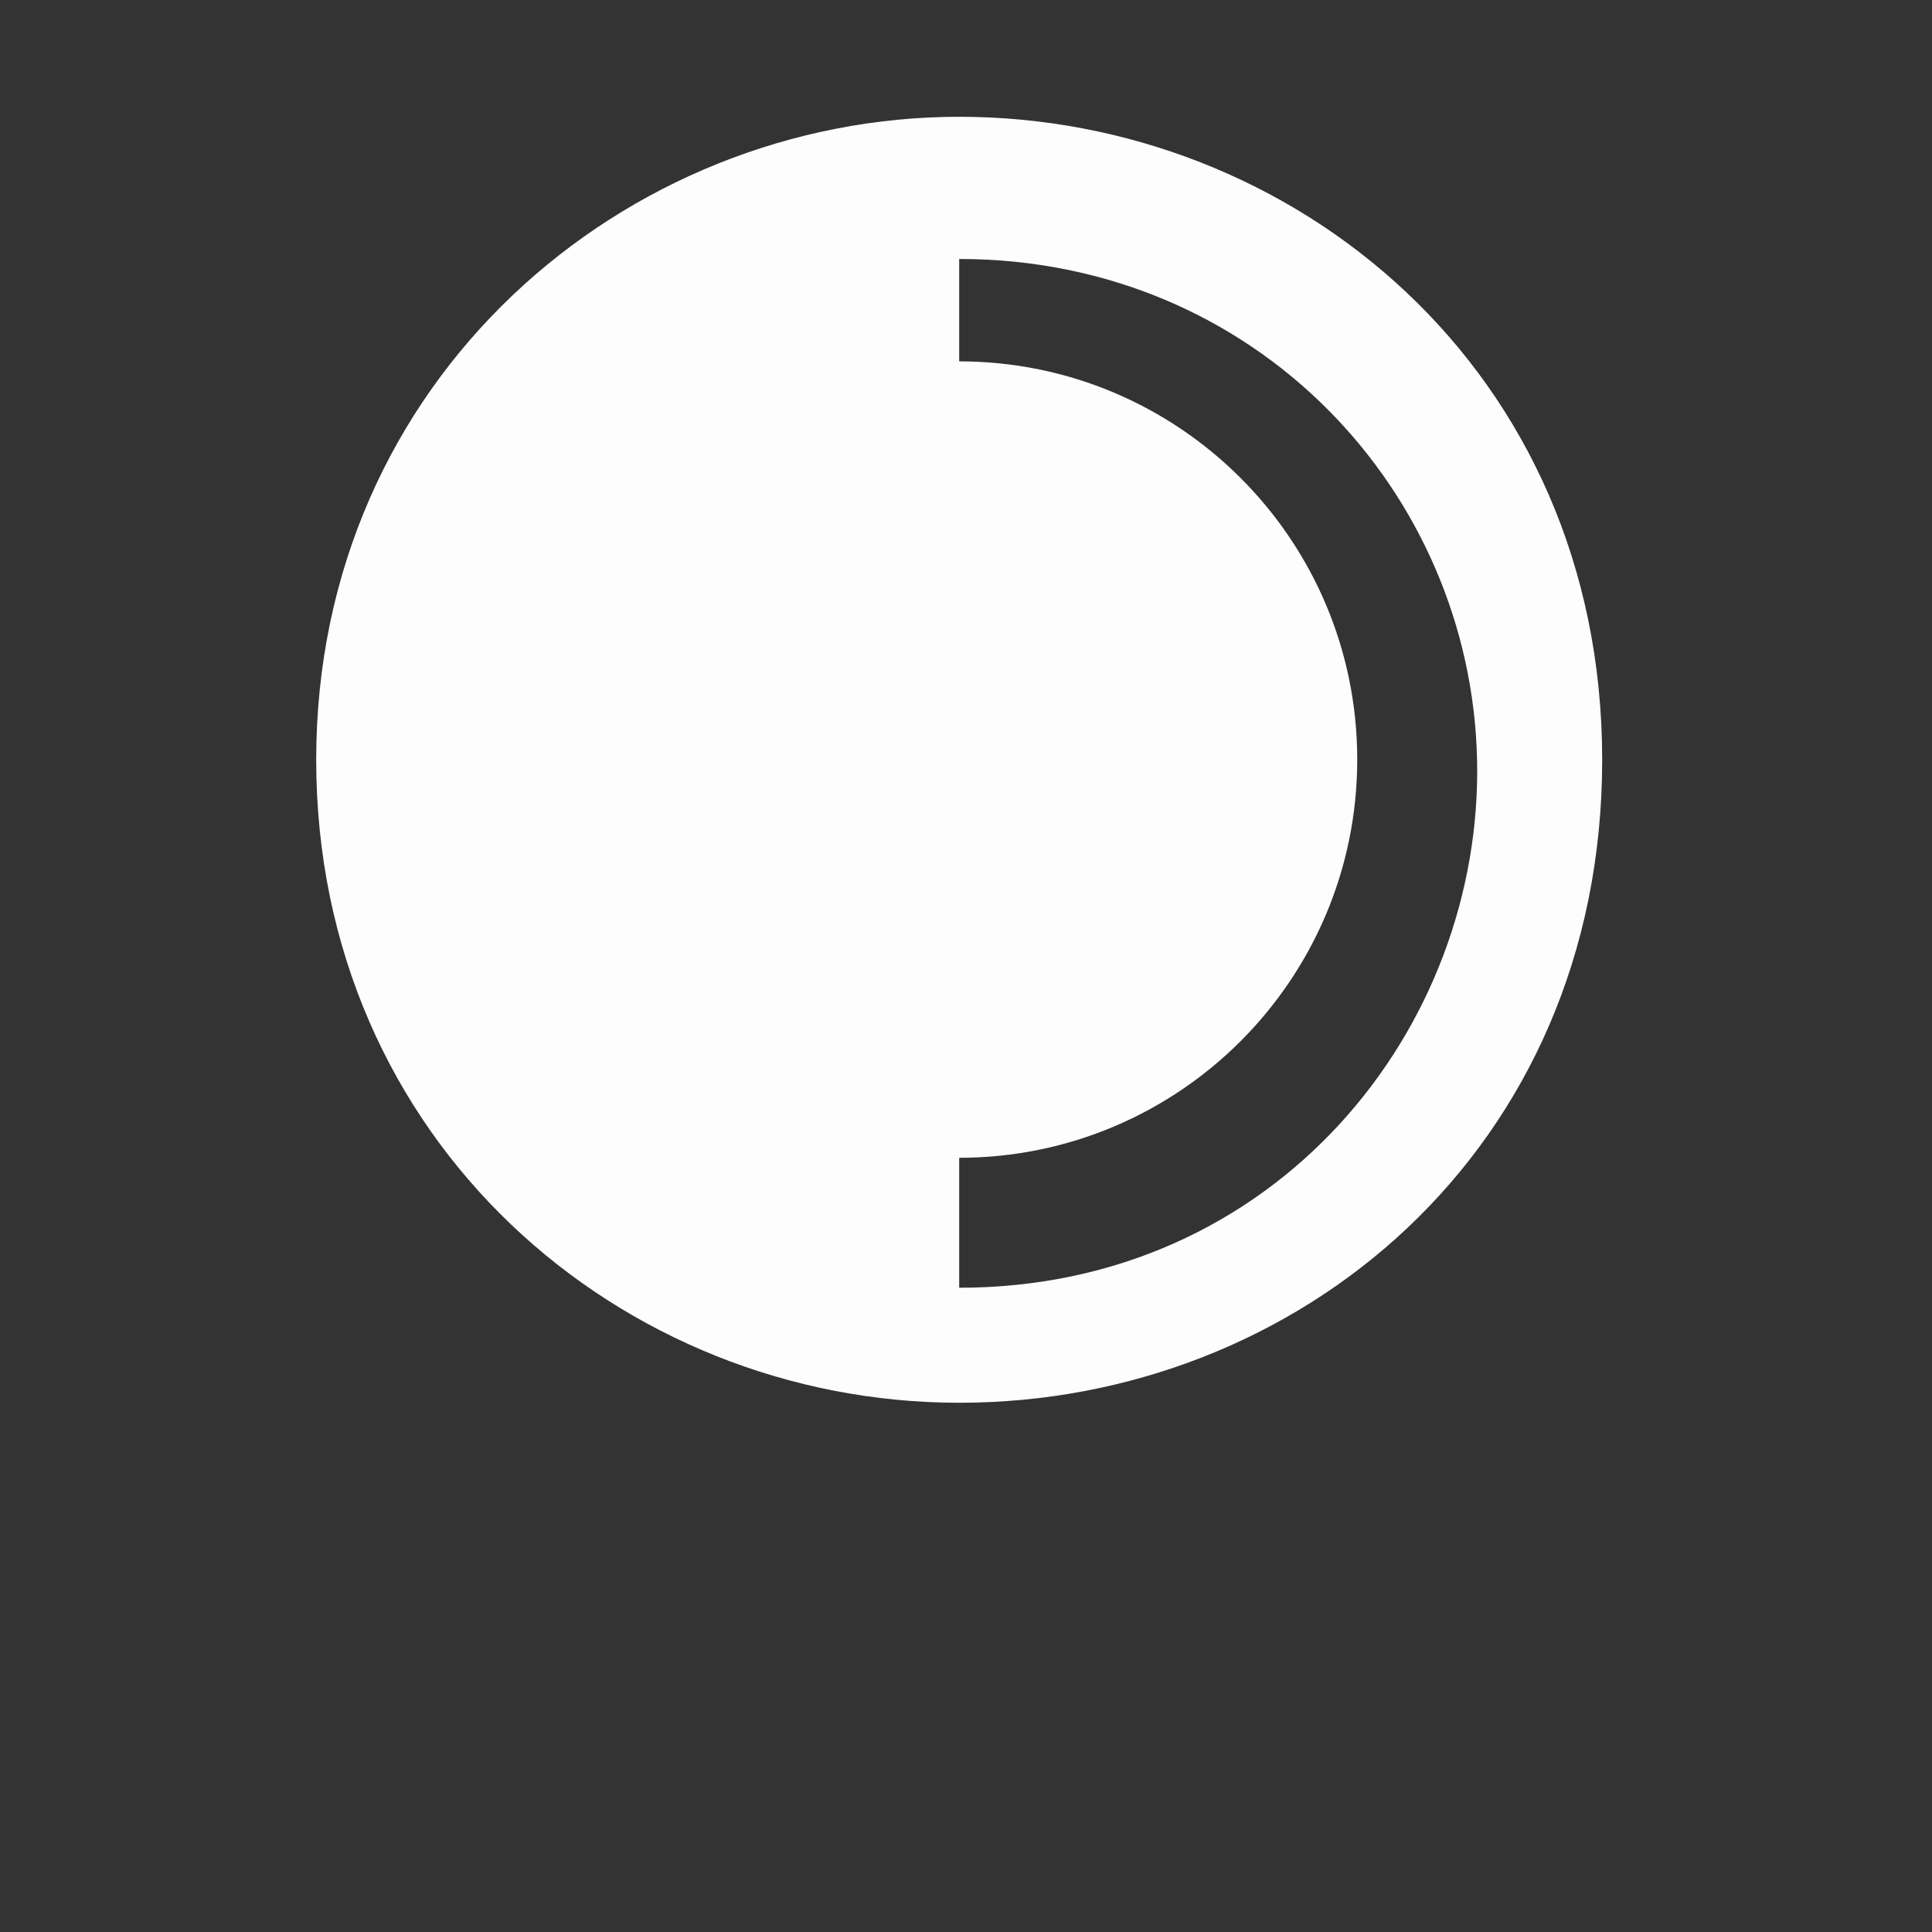 <?xml version="1.0" encoding="UTF-8" standalone="no"?>
<!-- Created with Inkscape (http://www.inkscape.org/) -->

<svg
   xmlns:dc="http://purl.org/dc/elements/1.1/"
   xmlns:cc="http://creativecommons.org/ns#"
   xmlns:rdf="http://www.w3.org/1999/02/22-rdf-syntax-ns#"
   xmlns:svg="http://www.w3.org/2000/svg"
   xmlns="http://www.w3.org/2000/svg"
   xmlns:sodipodi="http://sodipodi.sourceforge.net/DTD/sodipodi-0.dtd"
   xmlns:inkscape="http://www.inkscape.org/namespaces/inkscape"
   width="256"
   height="256"
   id="svg2"
   version="1.1"
   inkscape:version="0.48.5 r10040"
   inkscape:export-filename="/home/tillmann/Documents/Ginkgo/public/images/Logo_White.png"
   inkscape:export-xdpi="28.120001"
   inkscape:export-ydpi="28.120001"
   sodipodi:docname="Logo_White.svg">
  <rect width="100%" height="100%" fill="#333333" stroke="none"/>
  <defs
     id="defs4">
    <filter
       inkscape:collect="always"
       id="filter3802">
      <feGaussianBlur
         inkscape:collect="always"
         stdDeviation="3.551"
         id="feGaussianBlur3804" />
    </filter>
  </defs>
  <sodipodi:namedview
     id="base"
     pagecolor="#050042"
     bordercolor="#666666"
     borderopacity="1.0"
     inkscape:pageopacity="0"
     inkscape:pageshadow="2"
     inkscape:zoom="2.375"
     inkscape:cx="128"
     inkscape:cy="144.84211"
     inkscape:document-units="px"
     inkscape:current-layer="g3855"
     showgrid="false"
     width="256px"
     inkscape:showpageshadow="false"
     borderlayer="true"
     inkscape:window-width="1317"
     inkscape:window-height="744"
     inkscape:window-x="49"
     inkscape:window-y="24"
     inkscape:window-maximized="1" />
  <g
     inkscape:groupmode="layer"
     id="layer2"
     inkscape:label="Receipt" />
  <g
     inkscape:label="Mask"
     inkscape:groupmode="layer"
     id="layer1"
     transform="translate(0,-796.362)"
     style="display:inline">
    <g
       id="g3855">
      <path
         sodipodi:type="arc"
         style="fill:#fdfdfd;fill-opacity:1;stroke:none;stroke-opacity:1;stroke-width:6.171;stroke-miterlimit:4;stroke-dasharray:none"
         id="path3857"
         sodipodi:cx="115.71429"
         sodipodi:cy="125.64286"
         sodipodi:rx="81.428574"
         sodipodi:ry="81.428574"
         d="m 197.143,125.643 c 0,44.972 -36.457,81.429 -81.429,81.429 -44.972,0 -81.429,-36.457 -81.429,-81.429 0,-44.972 36.457,-81.429 81.429,-81.429 44.972,0 81.429,36.457 81.429,81.429 z"
         transform="matrix(0.648,0,0,0.648,52.092,815.593)" />
      <path
         sodipodi:nodetypes="zzzzzczccc"
         id="path3768"
         d="m 127.098,811.835 c -44.232,0 -85.2,34.703 -85.2,85.2 0,50.497 40.342,85.2 85.2,85.2 44.858,0 85.2,-33.457 85.2,-85.2 0,-51.743 -40.968,-85.2 -85.2,-85.2 z m 0,18.842 c 39.261,0 67.833,30.802 68.622,66.358 0.789,35.556 -26.58,69.96 -68.622,69.96 l 0,-62.283 z"
         style="fill:#fdfdfd;fill-opacity:1;stroke:none;stroke-opacity:1"
         inkscape:connector-curvature="0" />
    </g>
  </g>
</svg>
